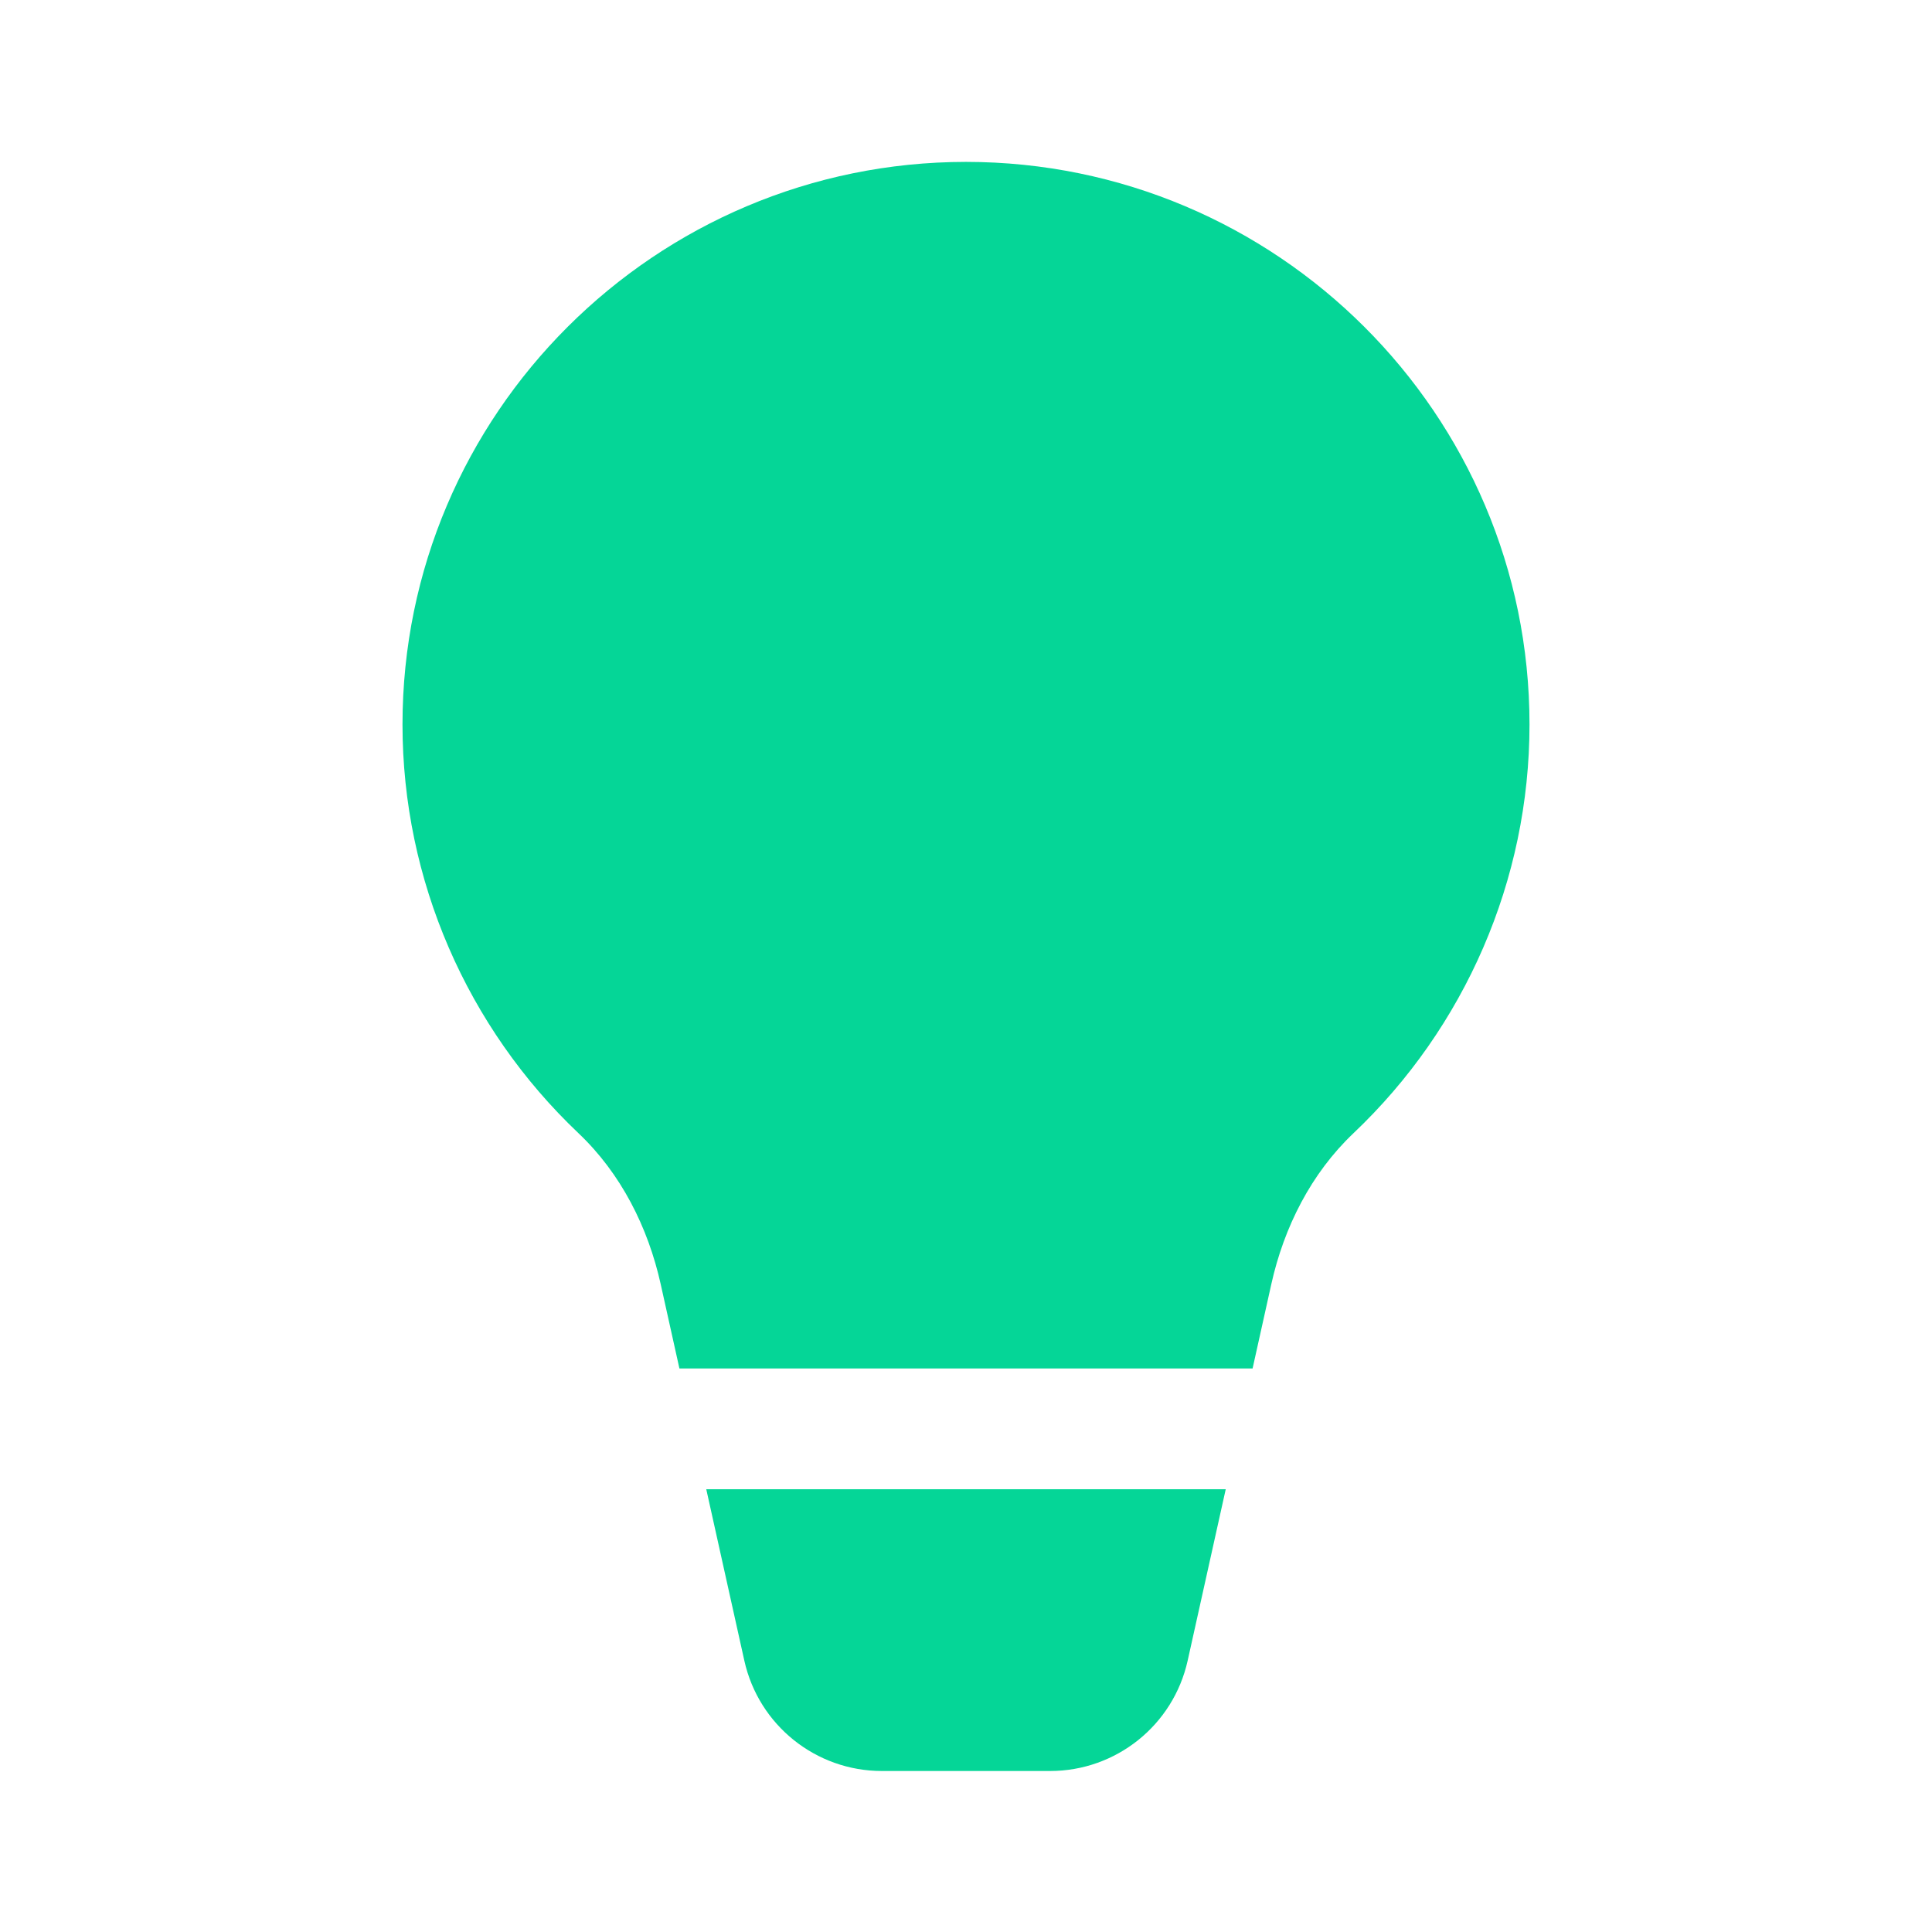 <svg fill="#05d697" xmlns="http://www.w3.org/2000/svg"  viewBox="0 0 48 48" width="48px" height="48px"><path d="M16.415 31.906L16.88 34h14.24l.465-2.094c.315-1.417.988-2.752 2.041-3.751C36.395 25.53 38 21.864 38 18c0-7.718-6.283-13.975-14-13.978C16.283 4.025 10 10.282 10 18c0 3.864 1.605 7.53 4.373 10.155C15.427 29.154 16.1 30.489 16.415 31.906zM17.547 37l.946 4.259C18.849 42.861 20.27 44 21.91 44h4.18c1.64 0 3.061-1.139 3.417-2.741L30.453 37H17.547z"/></svg>
